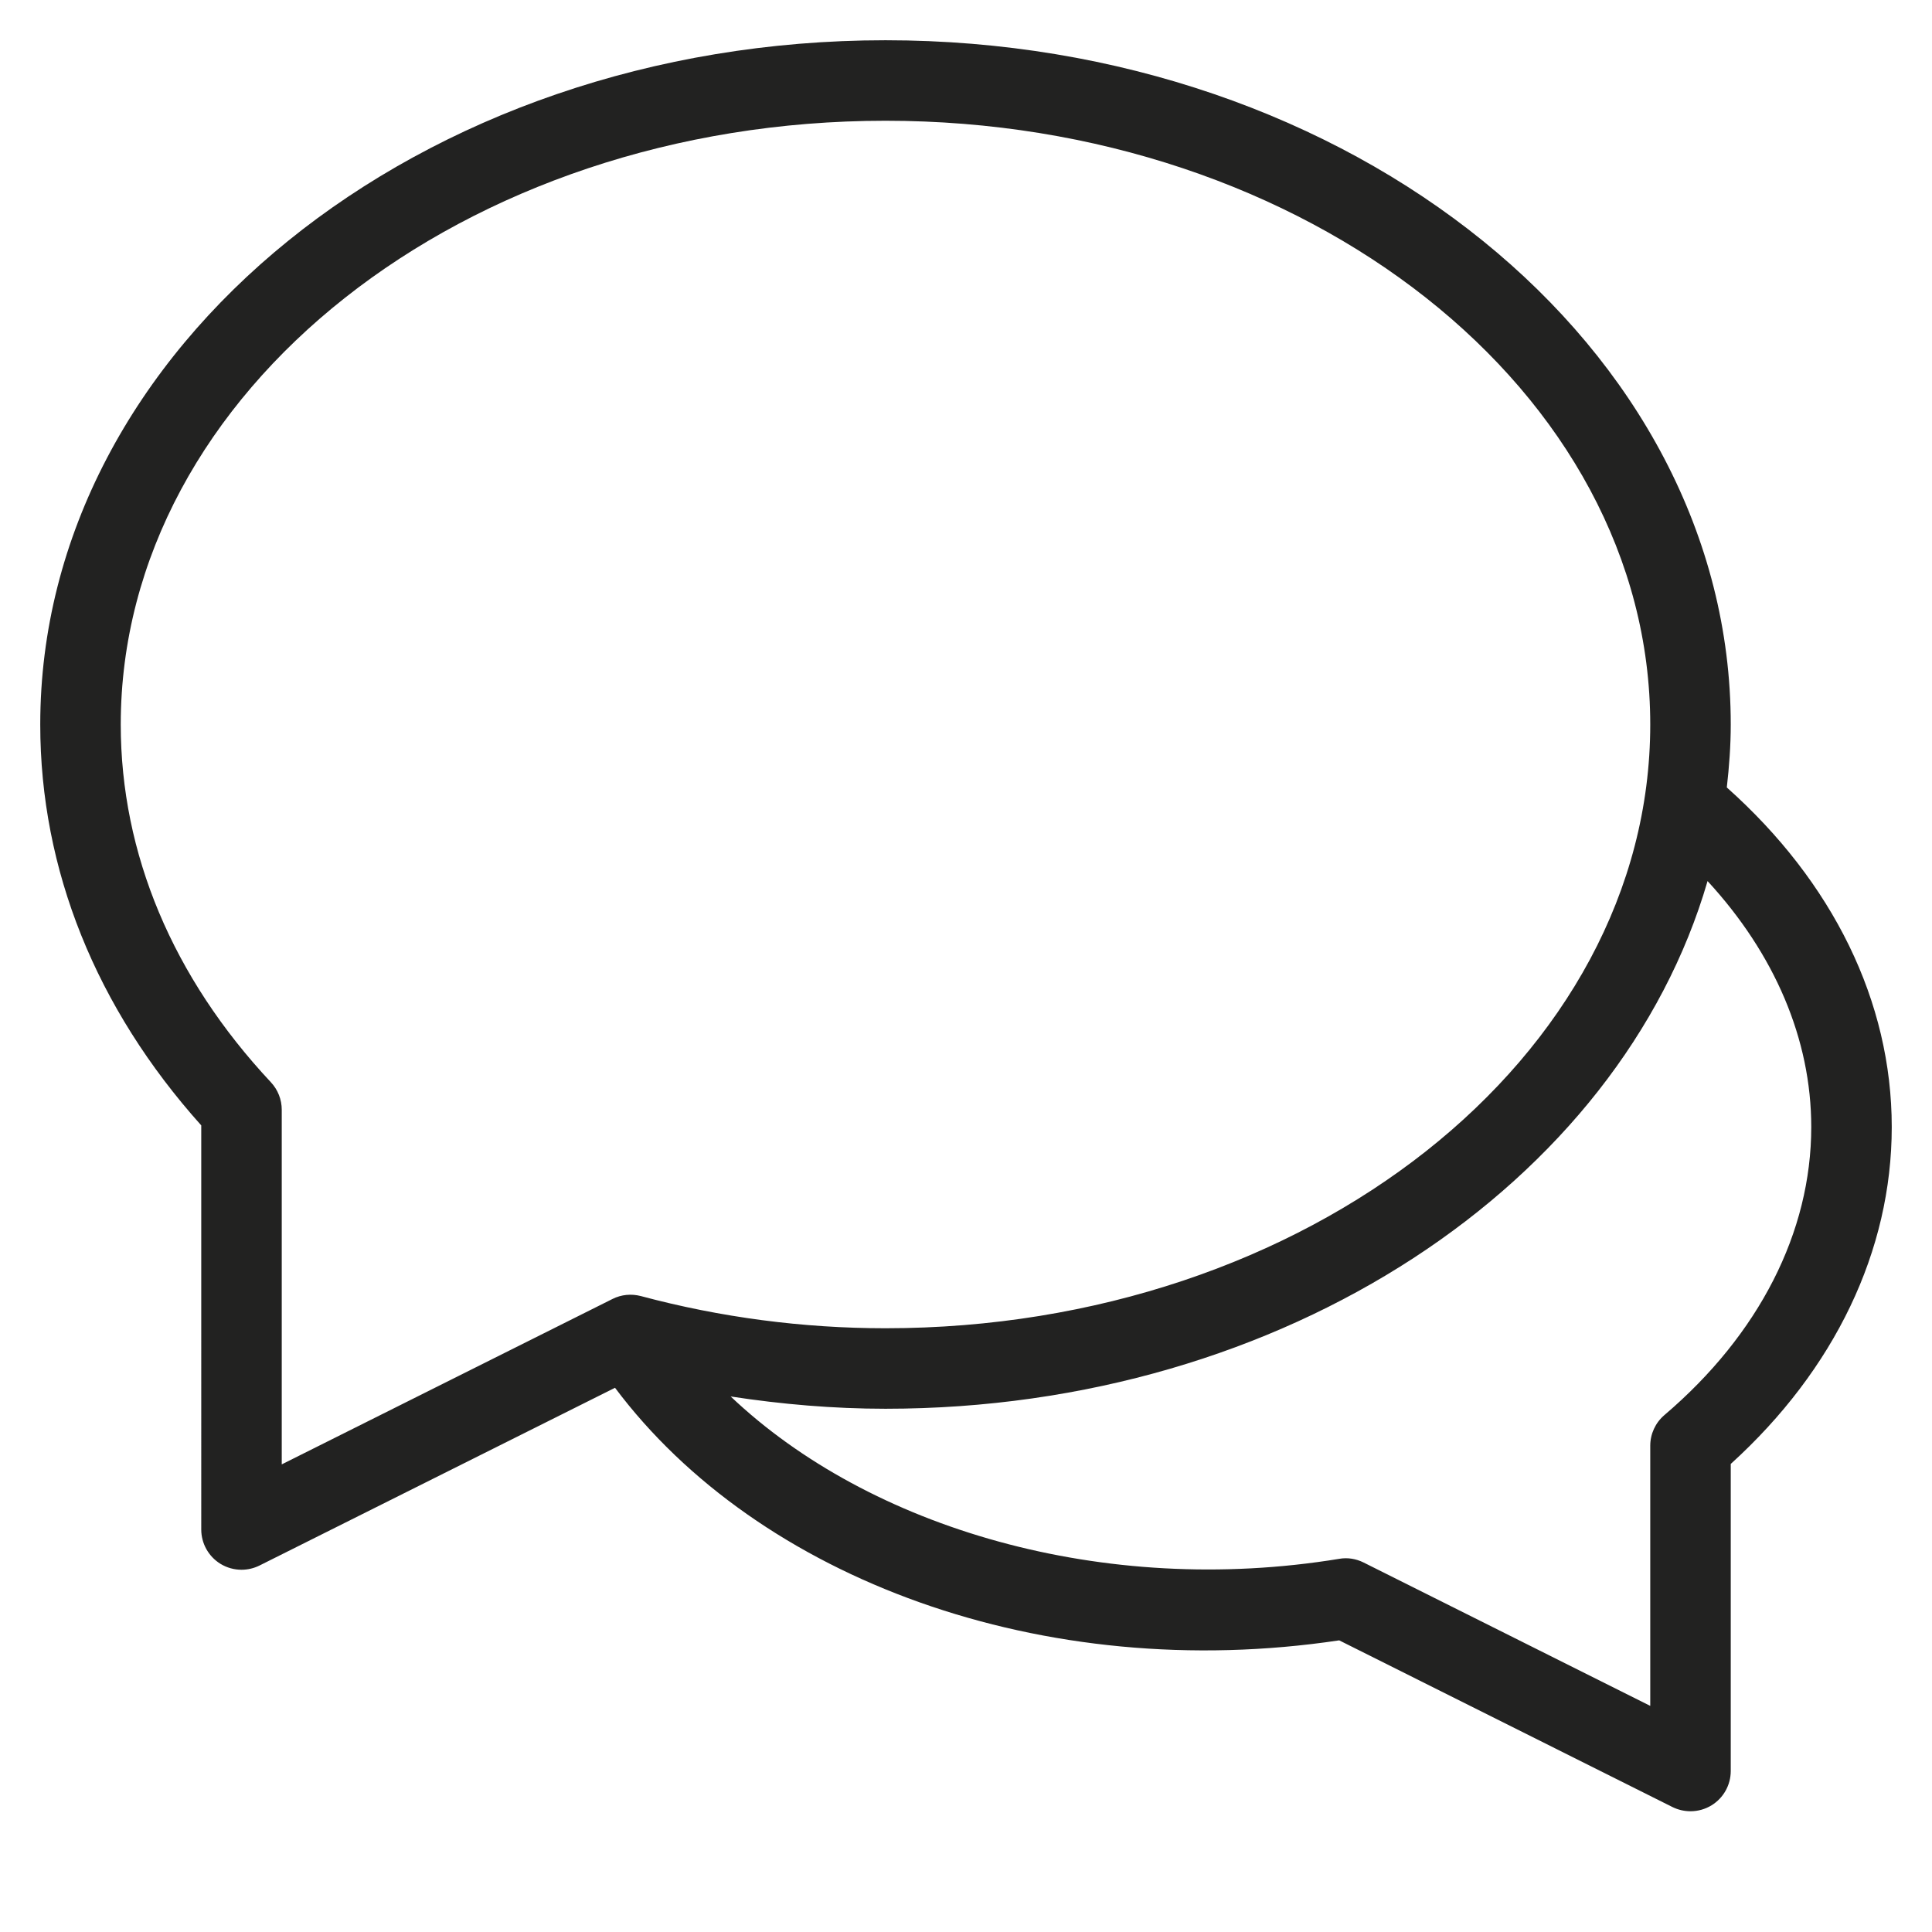 <?xml version="1.0" encoding="utf-8"?>
<!-- Generator: Adobe Illustrator 19.2.1, SVG Export Plug-In . SVG Version: 6.00 Build 0)  -->
<!DOCTYPE svg PUBLIC "-//W3C//DTD SVG 1.1//EN" "http://www.w3.org/Graphics/SVG/1.1/DTD/svg11.dtd">
<svg version="1.1" id="Layer_1" xmlns="http://www.w3.org/2000/svg" xmlns:xlink="http://www.w3.org/1999/xlink" x="0px" y="0px"
	 width="48px" height="48px" viewBox="0 0 48 48" enable-background="new 0 0 48 48" xml:space="preserve">
<path fill="#222221" d="M42.902,19.564C42.961,19.048,43,18.528,43,18c0-9.374-9.42-17-21-17S1,8.626,1,18
	c0,3.603,1.381,7.038,4,9.96V38c0,0.347,0.18,0.668,0.474,0.851C5.635,38.95,5.817,39,6,39c0.153,0,0.306-0.035,0.447-0.105
	l8.833-4.416c3.56,4.751,10.635,7.377,17.992,6.275l8.281,4.142C41.694,44.965,41.847,45,42,45c0.183,0,0.365-0.05,0.526-0.149
	C42.82,44.669,43,44.347,43,44v-7.629c2.583-2.344,4-5.3,4-8.371C47,24.886,45.54,21.915,42.902,19.564z M6.73,26.888
	C4.29,24.281,3,21.208,3,18C3,9.729,11.523,3,22,3s19,6.729,19,15s-8.523,15-19,15c-2.05,0-4.095-0.269-6.076-0.799
	c-0.237-0.062-0.487-0.039-0.706,0.071l-0.07,0.035l0,0l0,0L7,36.382v-8.811C7,27.317,6.903,27.073,6.73,26.888z M41.352,35.157
	C41.128,35.348,41,35.626,41,35.919v6.463l-7.12-3.561c-0.189-0.094-0.401-0.13-0.609-0.092c-5.852,0.958-11.662-0.756-15.118-4.034
	C19.425,34.89,20.711,35,22,35c9.924,0,18.242-5.608,20.424-13.11C44.087,23.695,45,25.815,45,28
	C45,30.612,43.704,33.154,41.352,35.157z"/>
</svg>
